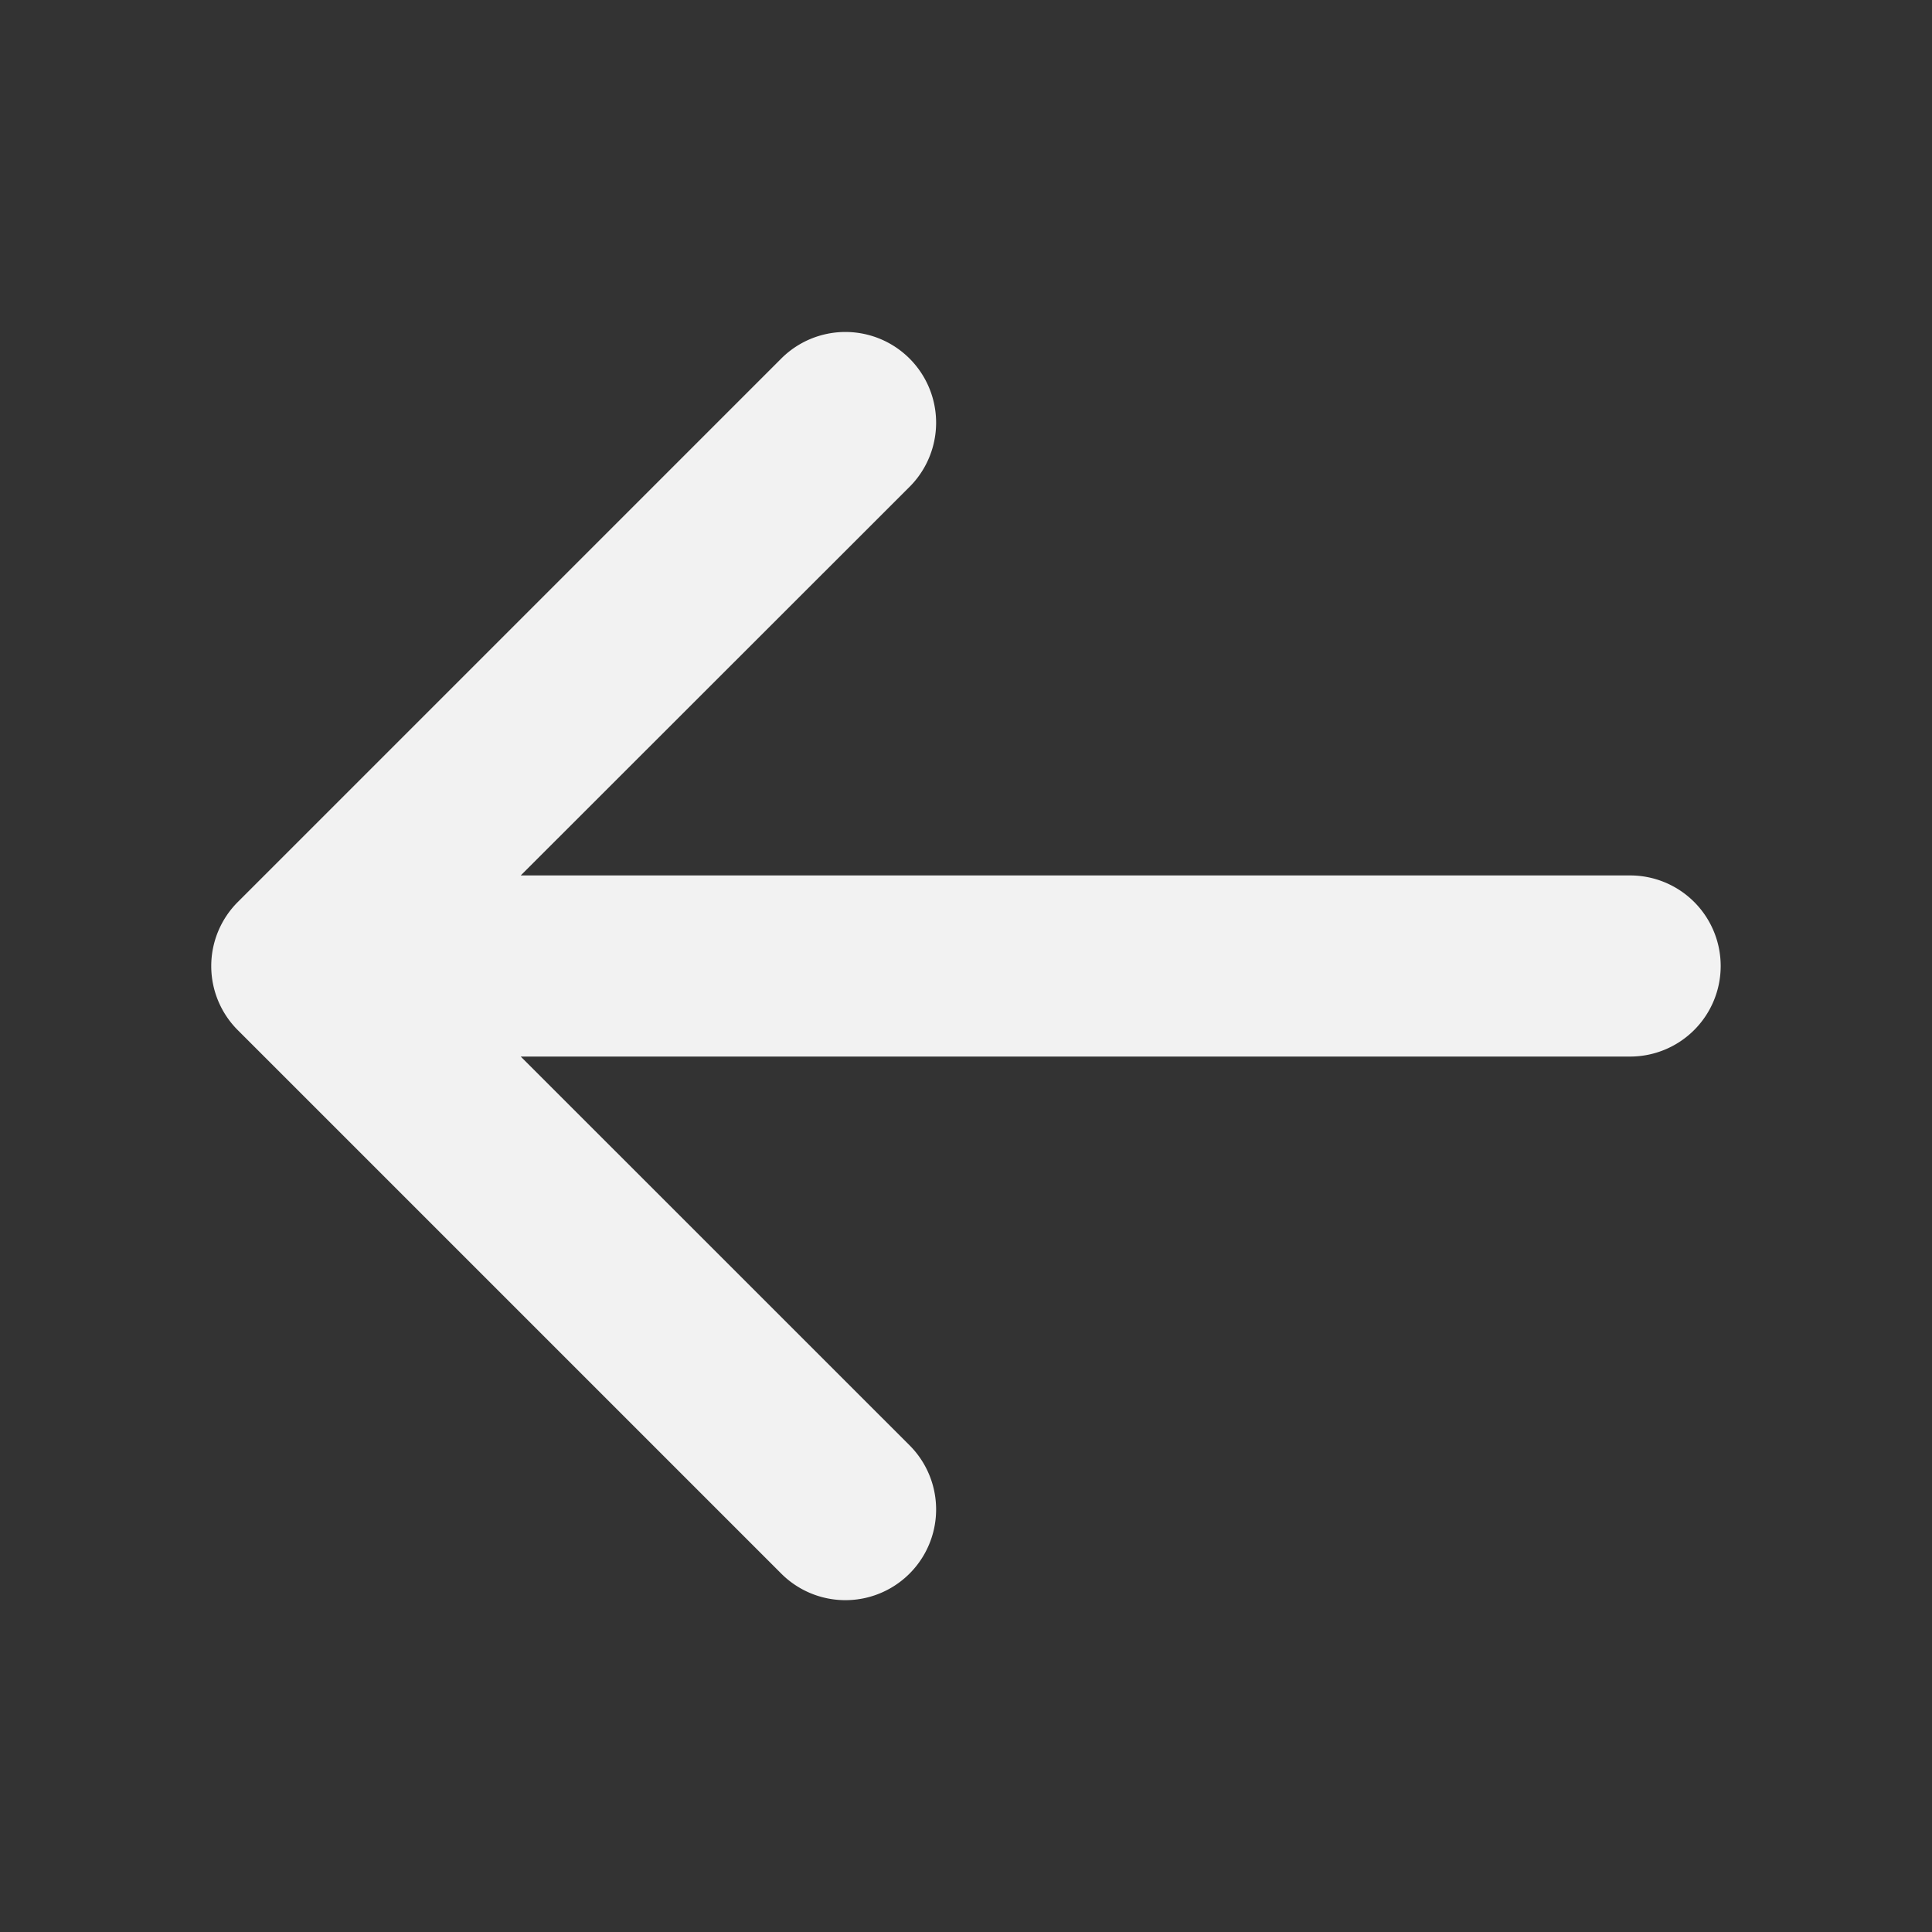 <svg xmlns="http://www.w3.org/2000/svg" width="32" height="32" fill="#f2f2f2" viewBox="0 0 256 256"><rect x="0" y="0" width="256" height="256" fill="#333333" stroke="none"/><path d="M228,128a12,12,0,0,1-12,12H69l51.52,51.51a12,12,0,0,1-17,17l-72-72a12,12,0,0,1,0-17l72-72a12,12,0,0,1,17,17L69,116H216A12,12,0,0,1,228,128Z"></path></svg>